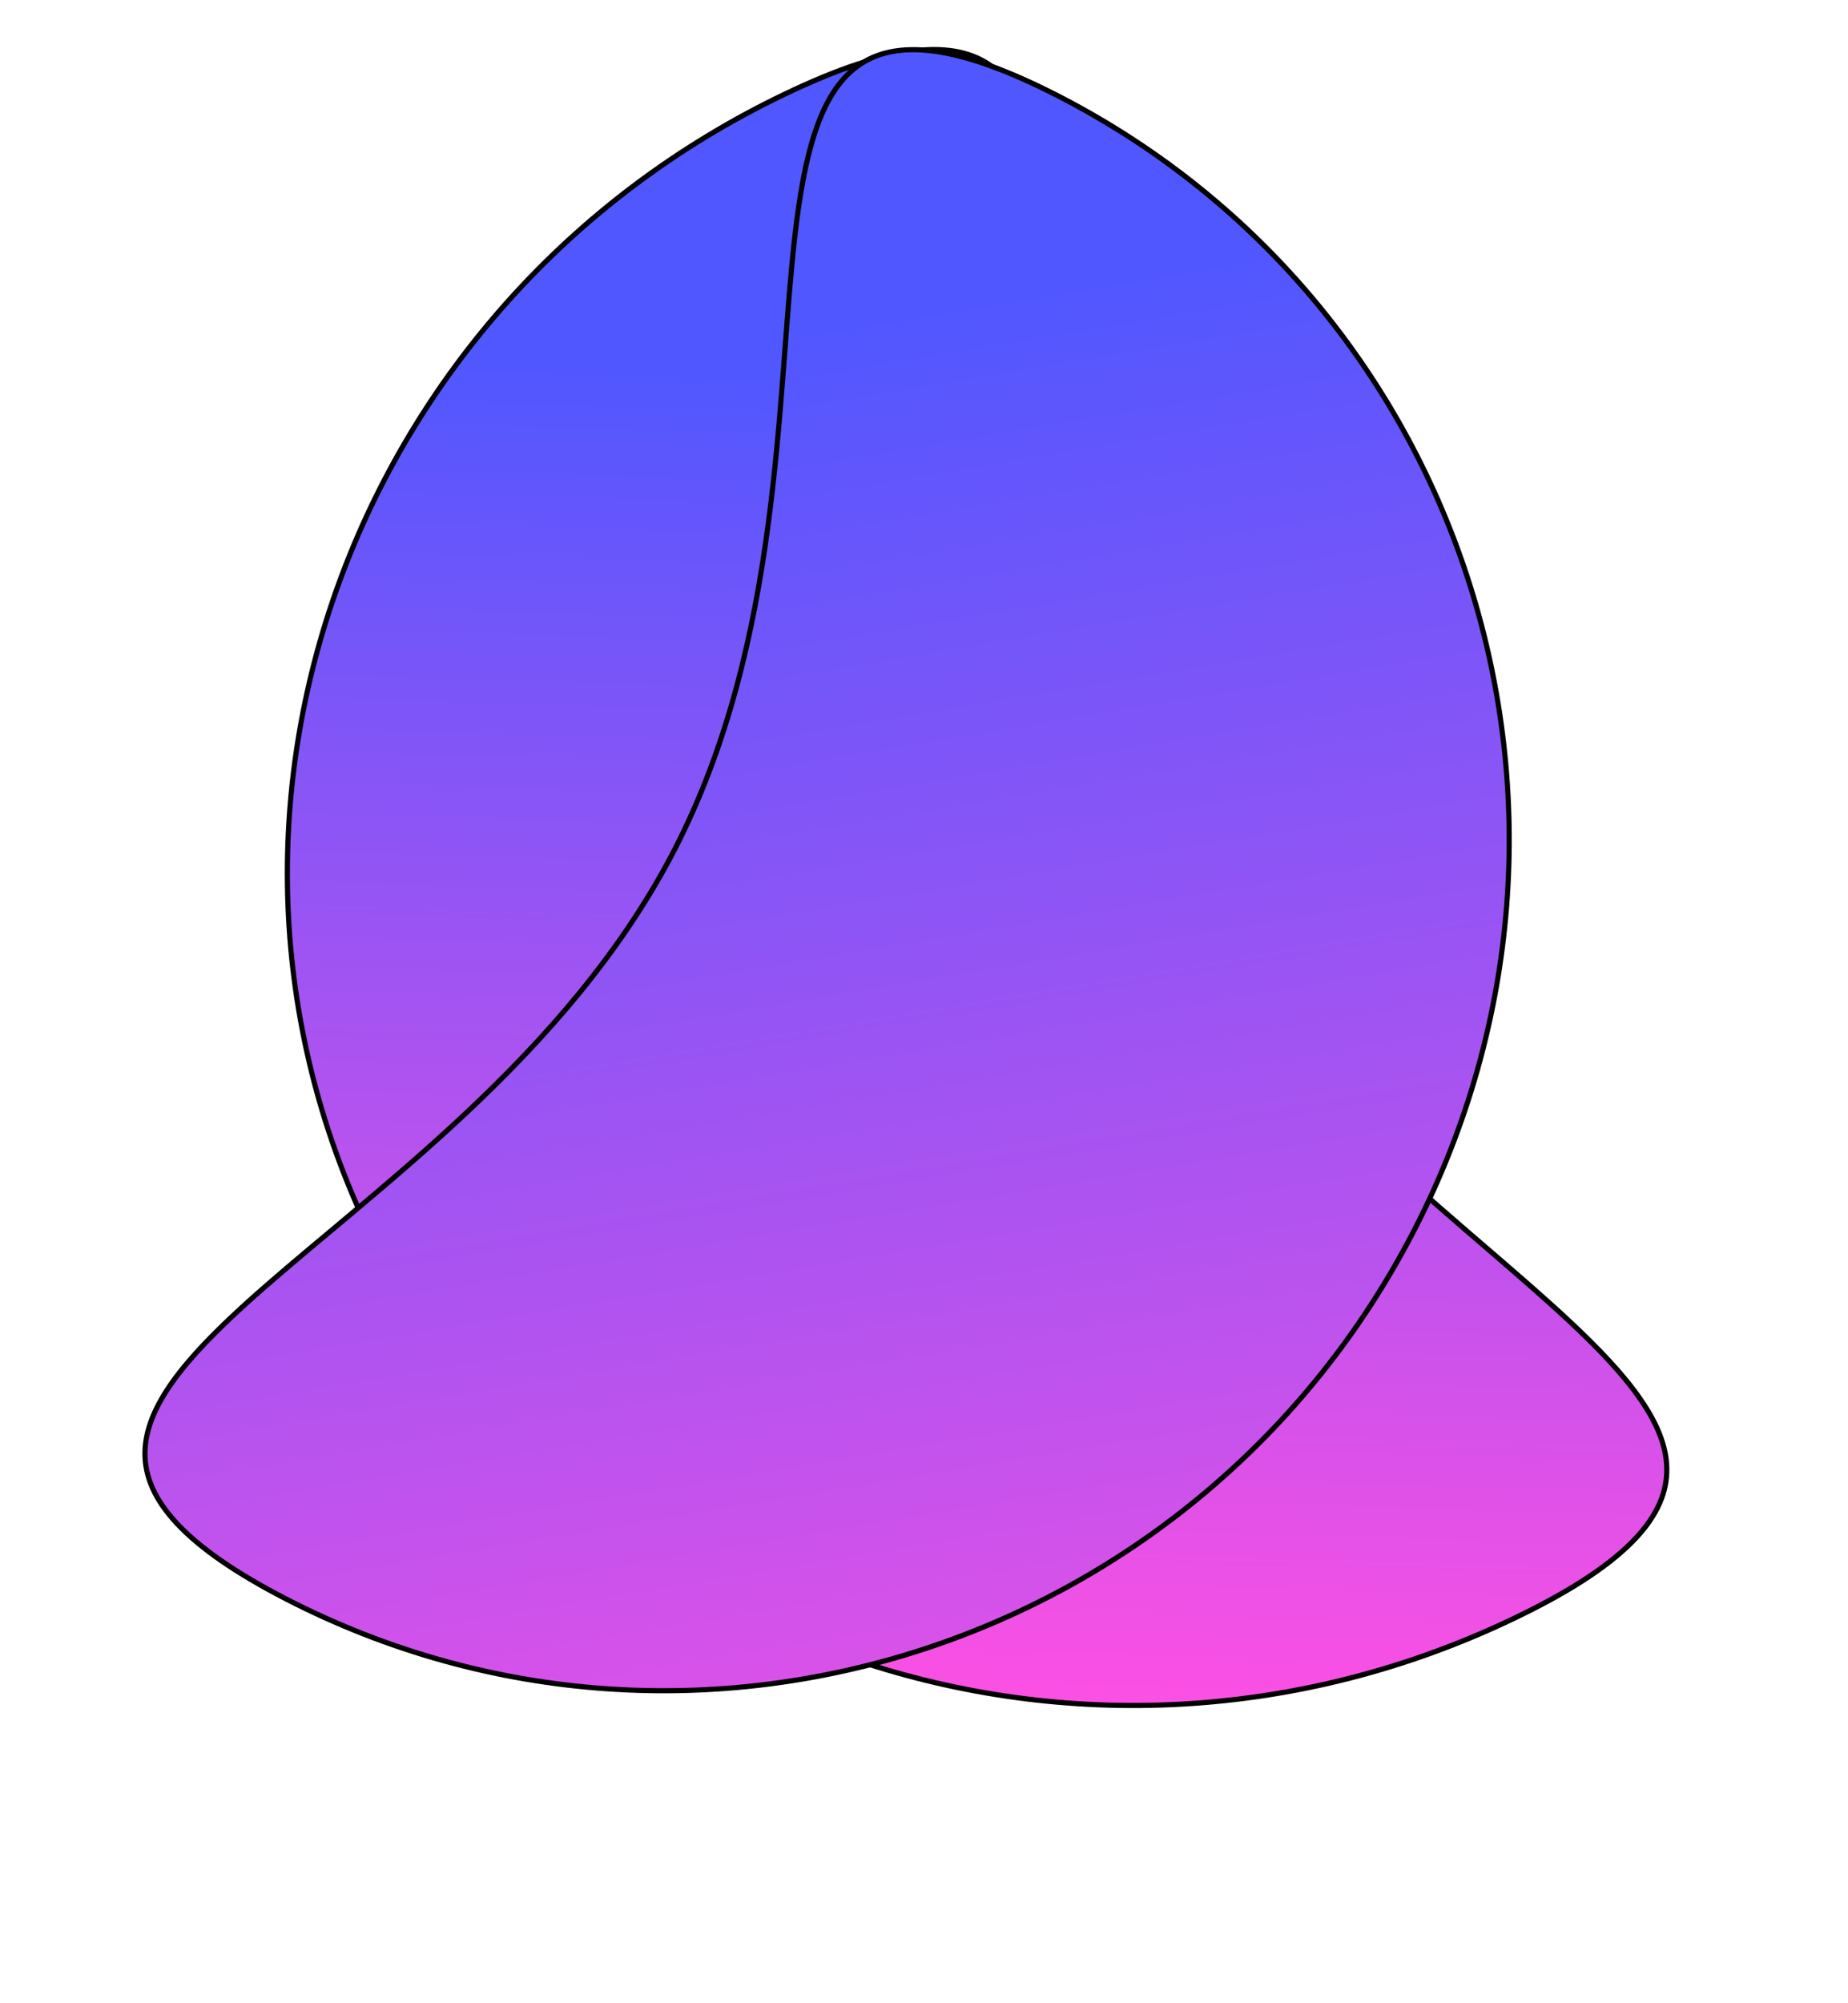 <svg width="36" height="39" viewBox="0 0 36 39" fill="none" xmlns="http://www.w3.org/2000/svg">
<path d="M22.342 16.693C23.332 18.754 24.802 20.463 26.316 21.929C27.073 22.662 27.842 23.334 28.567 23.96C28.685 24.062 28.802 24.162 28.917 24.261C29.512 24.773 30.07 25.253 30.56 25.71C31.146 26.256 31.632 26.767 31.968 27.258C32.304 27.748 32.486 28.214 32.469 28.67C32.453 29.125 32.24 29.58 31.766 30.048C31.291 30.517 30.557 30.997 29.506 31.501C21.11 35.532 11.117 32.158 7.186 23.969C3.255 15.78 6.872 5.873 15.268 1.842C16.319 1.337 17.152 1.065 17.815 0.988C18.477 0.911 18.965 1.028 19.33 1.3C19.696 1.573 19.946 2.006 20.119 2.575C20.292 3.144 20.386 3.843 20.446 4.641C20.496 5.31 20.522 6.045 20.549 6.83C20.554 6.982 20.56 7.135 20.565 7.291C20.6 8.248 20.644 9.268 20.742 10.318C20.939 12.416 21.353 14.632 22.342 16.693Z" fill="url(#paint0_linear_2096_167)" stroke="black" stroke-width="0.1"/>
<path d="M13.148 16.527C14.193 14.493 14.686 12.3 14.963 10.22C15.102 9.18 15.187 8.167 15.26 7.218C15.272 7.064 15.284 6.911 15.295 6.76C15.354 5.982 15.409 5.253 15.485 4.59C15.576 3.798 15.697 3.105 15.888 2.543C16.079 1.98 16.339 1.553 16.706 1.287C17.072 1.021 17.55 0.911 18.189 0.995C18.829 1.08 19.626 1.361 20.625 1.874C28.607 5.978 31.711 15.855 27.557 23.935C23.402 32.015 13.564 35.237 5.582 31.134C4.583 30.62 3.891 30.135 3.45 29.664C3.009 29.194 2.821 28.74 2.824 28.288C2.827 27.835 3.023 27.375 3.369 26.892C3.715 26.409 4.209 25.908 4.799 25.373C5.294 24.926 5.856 24.456 6.454 23.956C6.57 23.858 6.687 23.76 6.806 23.661C7.536 23.049 8.31 22.391 9.075 21.673C10.605 20.237 12.102 18.56 13.148 16.527Z" fill="url(#paint1_linear_2096_167)" stroke="black" stroke-width="0.1"/>
<defs>
<linearGradient id="paint0_linear_2096_167" x1="22.023" y1="7.392" x2="21.227" y2="33.596" gradientUnits="userSpaceOnUse">
<stop stop-color="#5057FF"/>
<stop offset="1" stop-color="#FF50E3"/>
</linearGradient>
<linearGradient id="paint1_linear_2096_167" x1="27.321" y1="38.05" x2="21.829" y2="5.247" gradientUnits="userSpaceOnUse">
<stop stop-color="#FF50E3"/>
<stop offset="1" stop-color="#5057FF"/>
</linearGradient>
</defs>
</svg>
